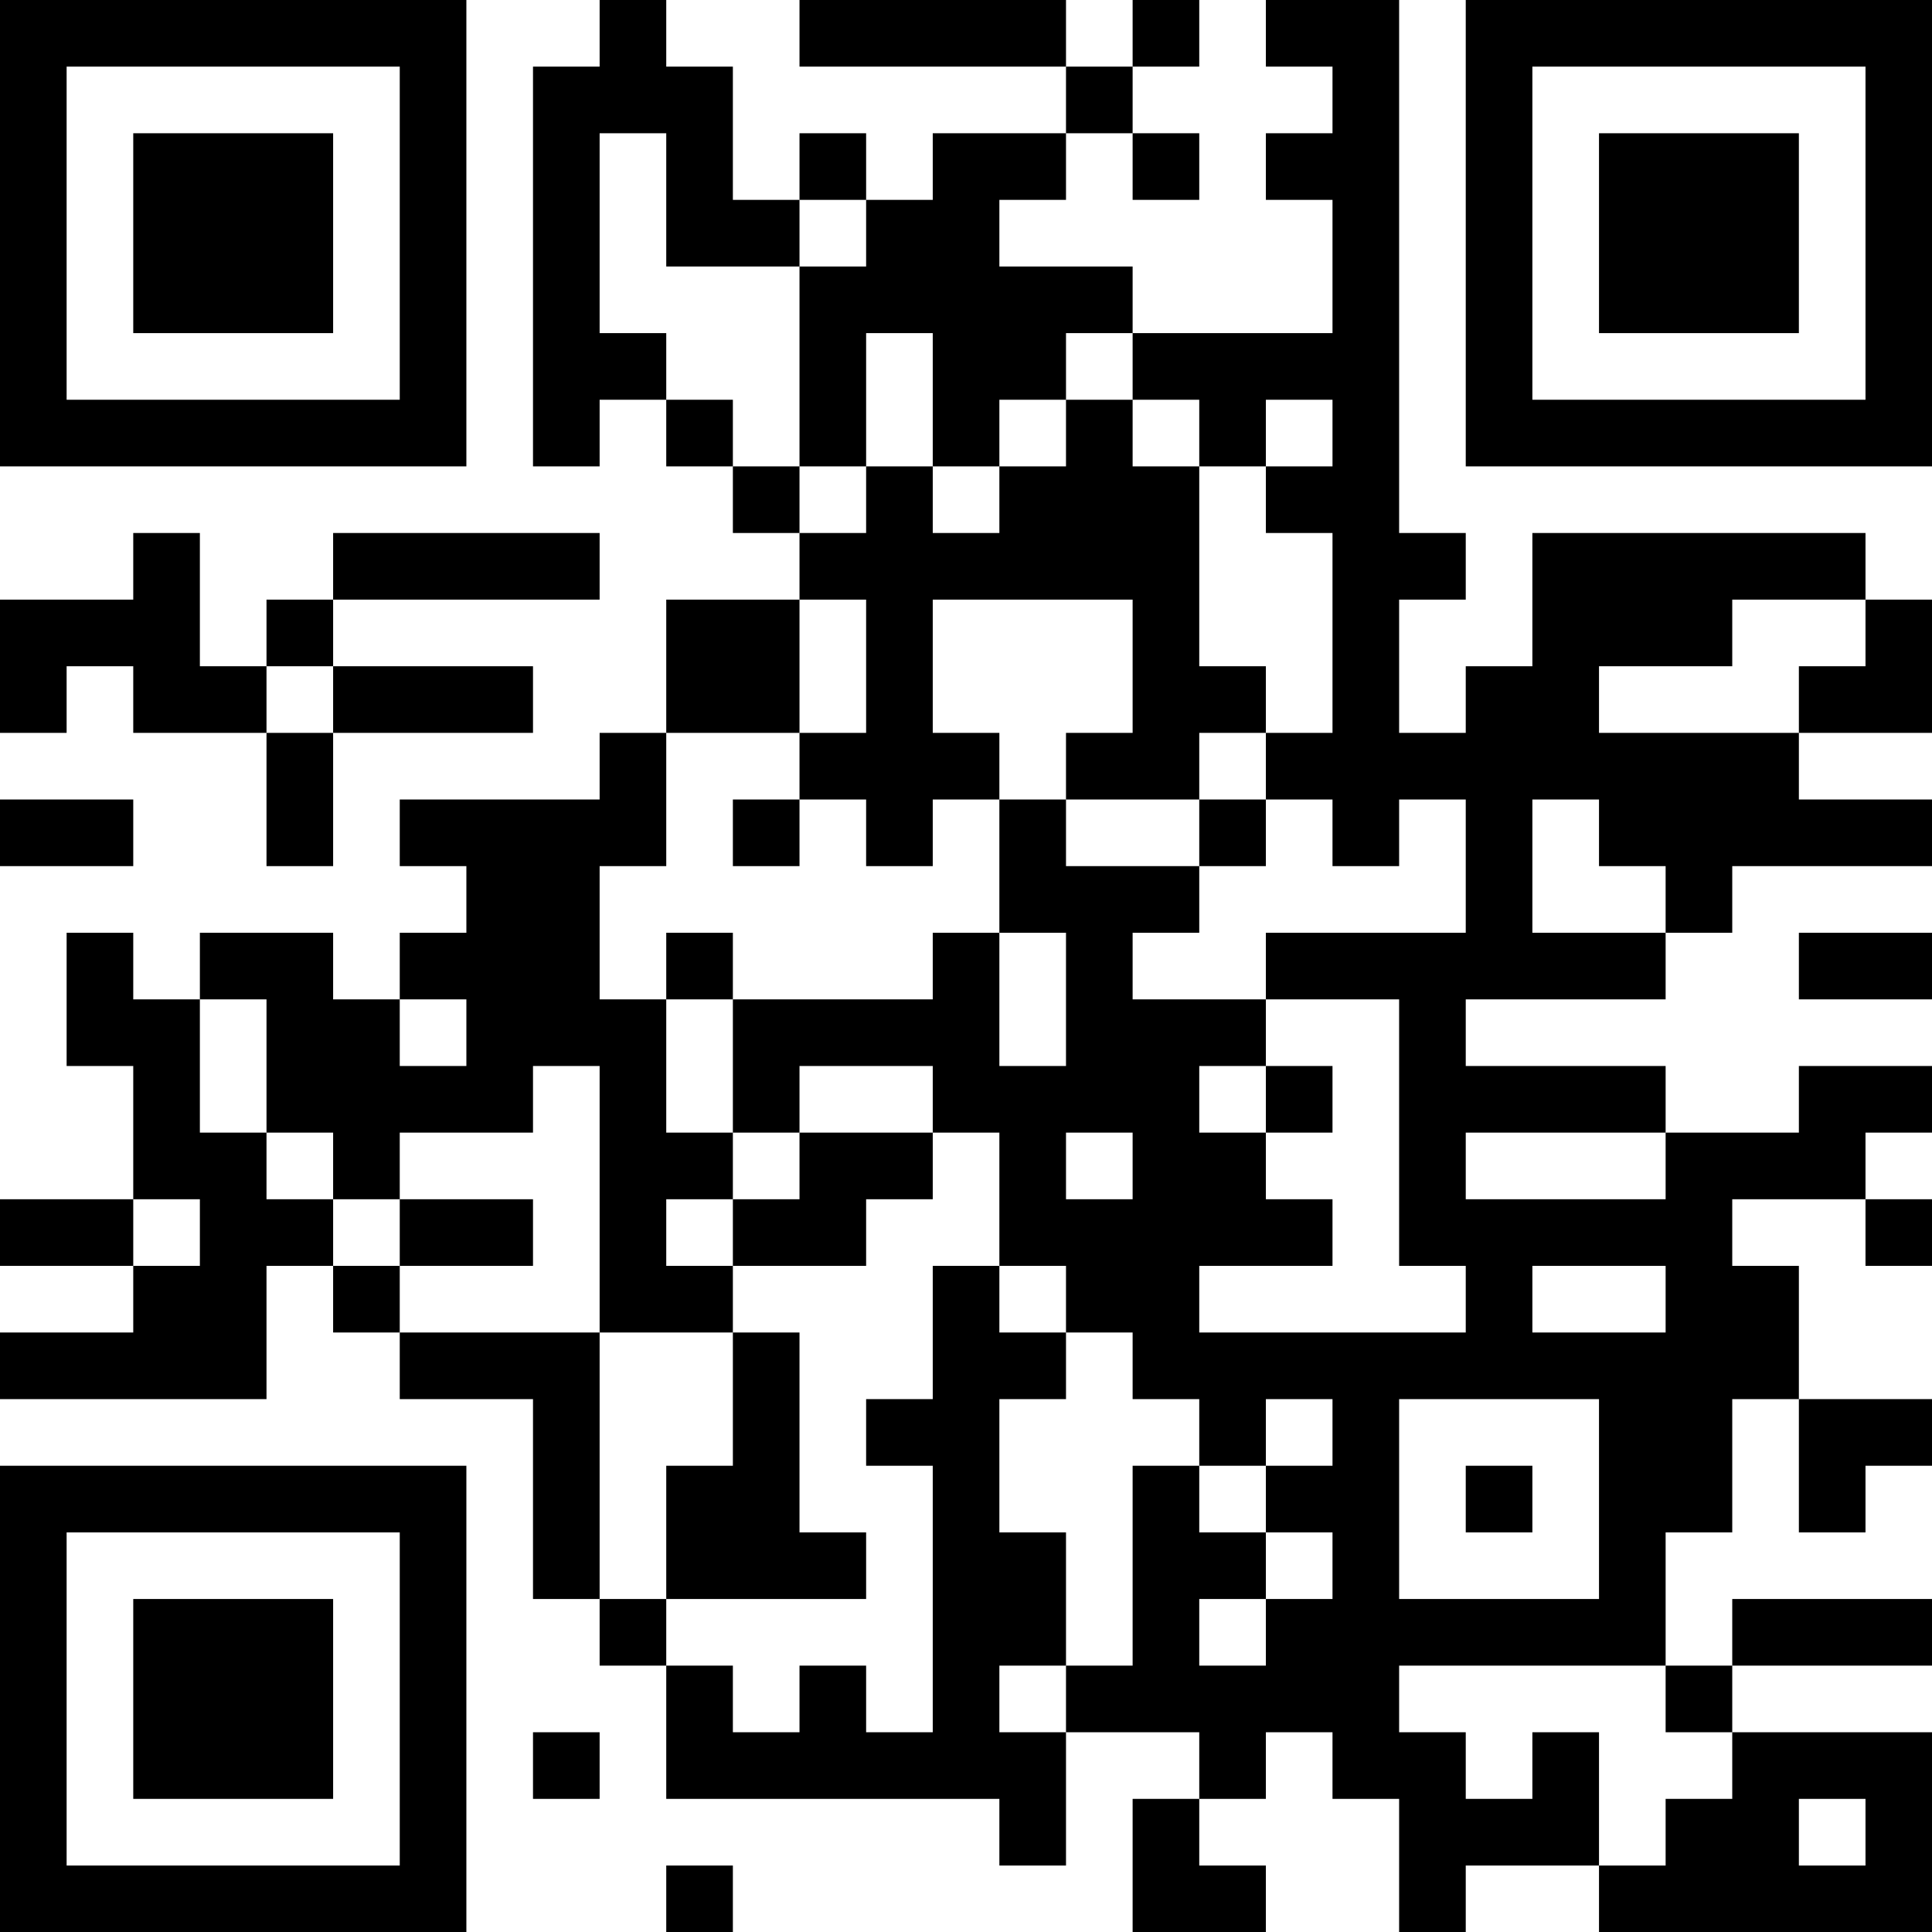<?xml version="1.0" encoding="UTF-8"?>
<svg xmlns="http://www.w3.org/2000/svg" version="1.1" width="200" height="200" viewBox="0 0 200 200"><rect x="0" y="0" width="200" height="200" fill="#ffffff"/><g transform="scale(6.897)"><g transform="translate(0,0)"><path fill-rule="evenodd" d="M9 0L9 1L8 1L8 7L9 7L9 6L10 6L10 7L11 7L11 8L12 8L12 9L10 9L10 11L9 11L9 12L6 12L6 13L7 13L7 14L6 14L6 15L5 15L5 14L3 14L3 15L2 15L2 14L1 14L1 16L2 16L2 18L0 18L0 19L2 19L2 20L0 20L0 21L4 21L4 19L5 19L5 20L6 20L6 21L8 21L8 24L9 24L9 25L10 25L10 27L15 27L15 28L16 28L16 26L18 26L18 27L17 27L17 29L19 29L19 28L18 28L18 27L19 27L19 26L20 26L20 27L21 27L21 29L22 29L22 28L24 28L24 29L29 29L29 26L26 26L26 25L29 25L29 24L26 24L26 25L25 25L25 23L26 23L26 21L27 21L27 23L28 23L28 22L29 22L29 21L27 21L27 19L26 19L26 18L28 18L28 19L29 19L29 18L28 18L28 17L29 17L29 16L27 16L27 17L25 17L25 16L22 16L22 15L25 15L25 14L26 14L26 13L29 13L29 12L27 12L27 11L29 11L29 9L28 9L28 8L23 8L23 10L22 10L22 11L21 11L21 9L22 9L22 8L21 8L21 0L19 0L19 1L20 1L20 2L19 2L19 3L20 3L20 5L17 5L17 4L15 4L15 3L16 3L16 2L17 2L17 3L18 3L18 2L17 2L17 1L18 1L18 0L17 0L17 1L16 1L16 0L12 0L12 1L16 1L16 2L14 2L14 3L13 3L13 2L12 2L12 3L11 3L11 1L10 1L10 0ZM9 2L9 5L10 5L10 6L11 6L11 7L12 7L12 8L13 8L13 7L14 7L14 8L15 8L15 7L16 7L16 6L17 6L17 7L18 7L18 10L19 10L19 11L18 11L18 12L16 12L16 11L17 11L17 9L14 9L14 11L15 11L15 12L14 12L14 13L13 13L13 12L12 12L12 11L13 11L13 9L12 9L12 11L10 11L10 13L9 13L9 15L10 15L10 17L11 17L11 18L10 18L10 19L11 19L11 20L9 20L9 16L8 16L8 17L6 17L6 18L5 18L5 17L4 17L4 15L3 15L3 17L4 17L4 18L5 18L5 19L6 19L6 20L9 20L9 24L10 24L10 25L11 25L11 26L12 26L12 25L13 25L13 26L14 26L14 22L13 22L13 21L14 21L14 19L15 19L15 20L16 20L16 21L15 21L15 23L16 23L16 25L15 25L15 26L16 26L16 25L17 25L17 22L18 22L18 23L19 23L19 24L18 24L18 25L19 25L19 24L20 24L20 23L19 23L19 22L20 22L20 21L19 21L19 22L18 22L18 21L17 21L17 20L16 20L16 19L15 19L15 17L14 17L14 16L12 16L12 17L11 17L11 15L14 15L14 14L15 14L15 16L16 16L16 14L15 14L15 12L16 12L16 13L18 13L18 14L17 14L17 15L19 15L19 16L18 16L18 17L19 17L19 18L20 18L20 19L18 19L18 20L22 20L22 19L21 19L21 15L19 15L19 14L22 14L22 12L21 12L21 13L20 13L20 12L19 12L19 11L20 11L20 8L19 8L19 7L20 7L20 6L19 6L19 7L18 7L18 6L17 6L17 5L16 5L16 6L15 6L15 7L14 7L14 5L13 5L13 7L12 7L12 4L13 4L13 3L12 3L12 4L10 4L10 2ZM2 8L2 9L0 9L0 11L1 11L1 10L2 10L2 11L4 11L4 13L5 13L5 11L8 11L8 10L5 10L5 9L9 9L9 8L5 8L5 9L4 9L4 10L3 10L3 8ZM26 9L26 10L24 10L24 11L27 11L27 10L28 10L28 9ZM4 10L4 11L5 11L5 10ZM0 12L0 13L2 13L2 12ZM11 12L11 13L12 13L12 12ZM18 12L18 13L19 13L19 12ZM23 12L23 14L25 14L25 13L24 13L24 12ZM10 14L10 15L11 15L11 14ZM27 14L27 15L29 15L29 14ZM6 15L6 16L7 16L7 15ZM19 16L19 17L20 17L20 16ZM12 17L12 18L11 18L11 19L13 19L13 18L14 18L14 17ZM16 17L16 18L17 18L17 17ZM22 17L22 18L25 18L25 17ZM2 18L2 19L3 19L3 18ZM6 18L6 19L8 19L8 18ZM23 19L23 20L25 20L25 19ZM11 20L11 22L10 22L10 24L13 24L13 23L12 23L12 20ZM21 21L21 24L24 24L24 21ZM22 22L22 23L23 23L23 22ZM21 25L21 26L22 26L22 27L23 27L23 26L24 26L24 28L25 28L25 27L26 27L26 26L25 26L25 25ZM8 26L8 27L9 27L9 26ZM27 27L27 28L28 28L28 27ZM10 28L10 29L11 29L11 28ZM0 0L0 7L7 7L7 0ZM1 1L1 6L6 6L6 1ZM2 2L2 5L5 5L5 2ZM22 0L22 7L29 7L29 0ZM23 1L23 6L28 6L28 1ZM24 2L24 5L27 5L27 2ZM0 22L0 29L7 29L7 22ZM1 23L1 28L6 28L6 23ZM2 24L2 27L5 27L5 24Z" fill="#000000"/></g></g></svg>
